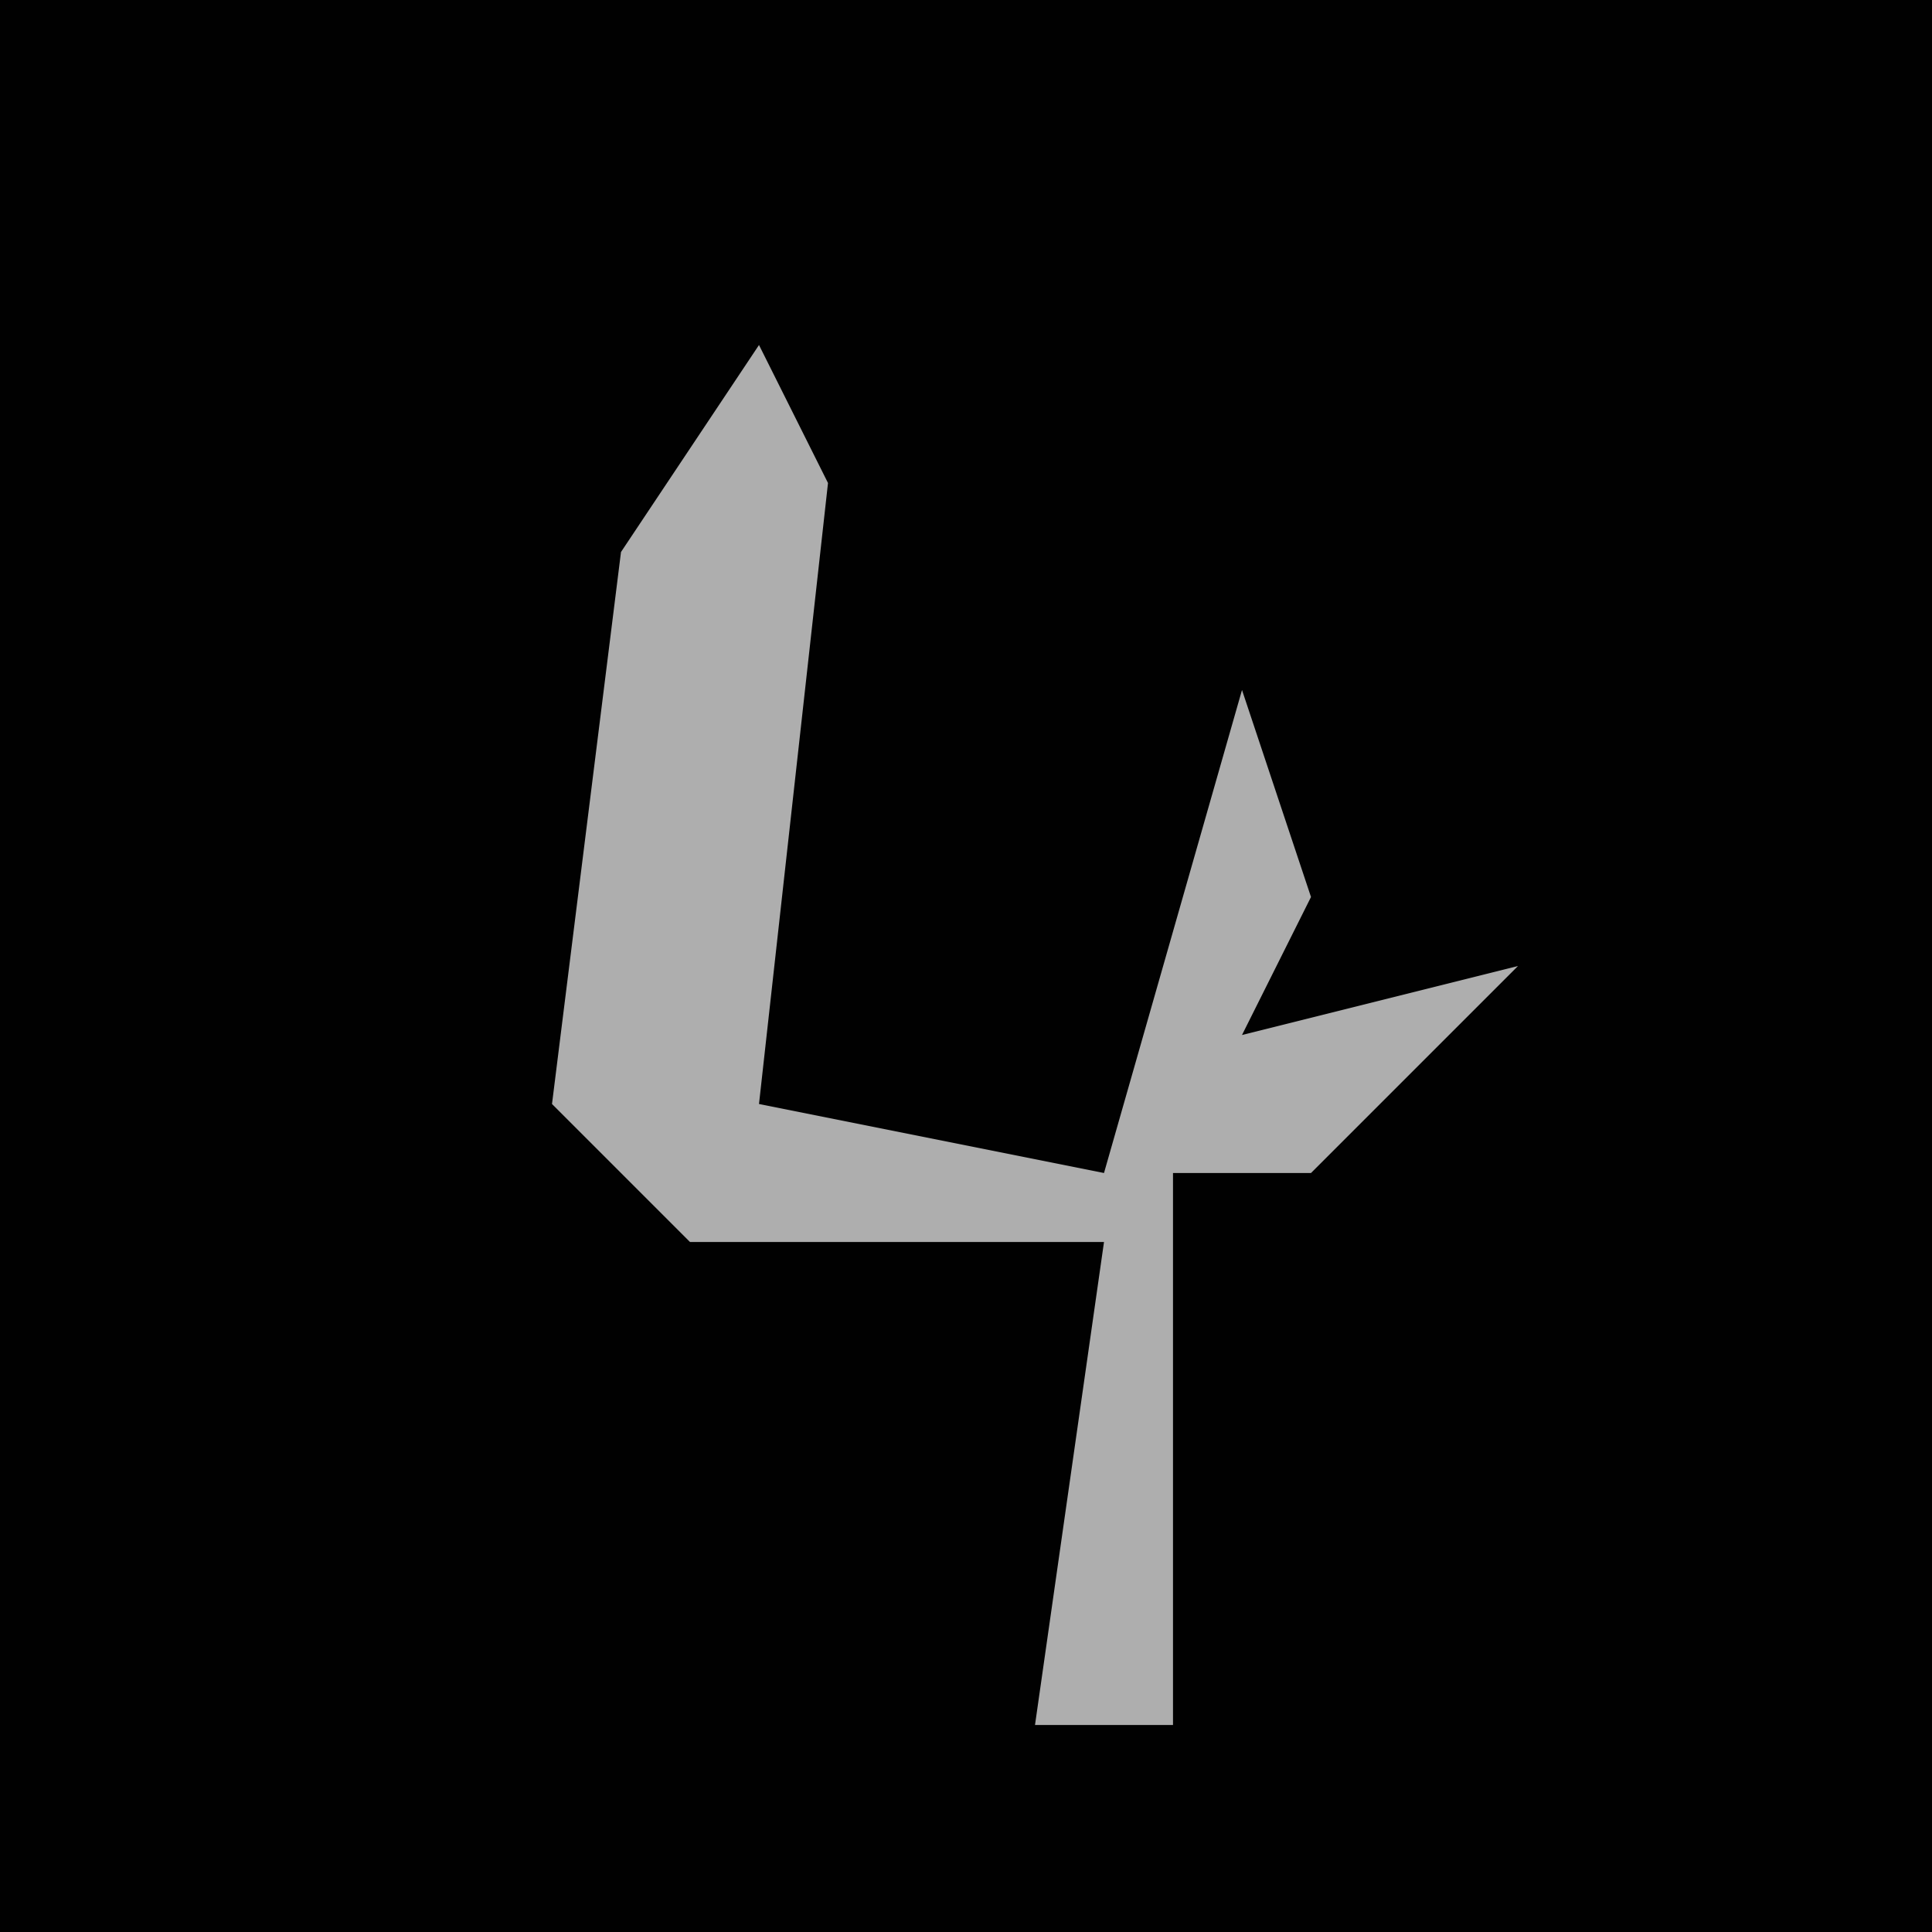 <?xml version="1.0" encoding="UTF-8"?>
<svg version="1.1" xmlns="http://www.w3.org/2000/svg" width="28" height="28">
<path d="M0,0 L28,0 L28,28 L0,28 Z " fill="#010101" transform="translate(0,0)"/>
<path d="M0,0 L1,2 L0,11 L5,12 L7,5 L8,8 L7,10 L11,9 L8,12 L6,12 L6,20 L4,20 L5,13 L-1,13 L-3,11 L-2,3 Z " fill="#AEAEAE" transform="translate(11,5)"/>
</svg>
